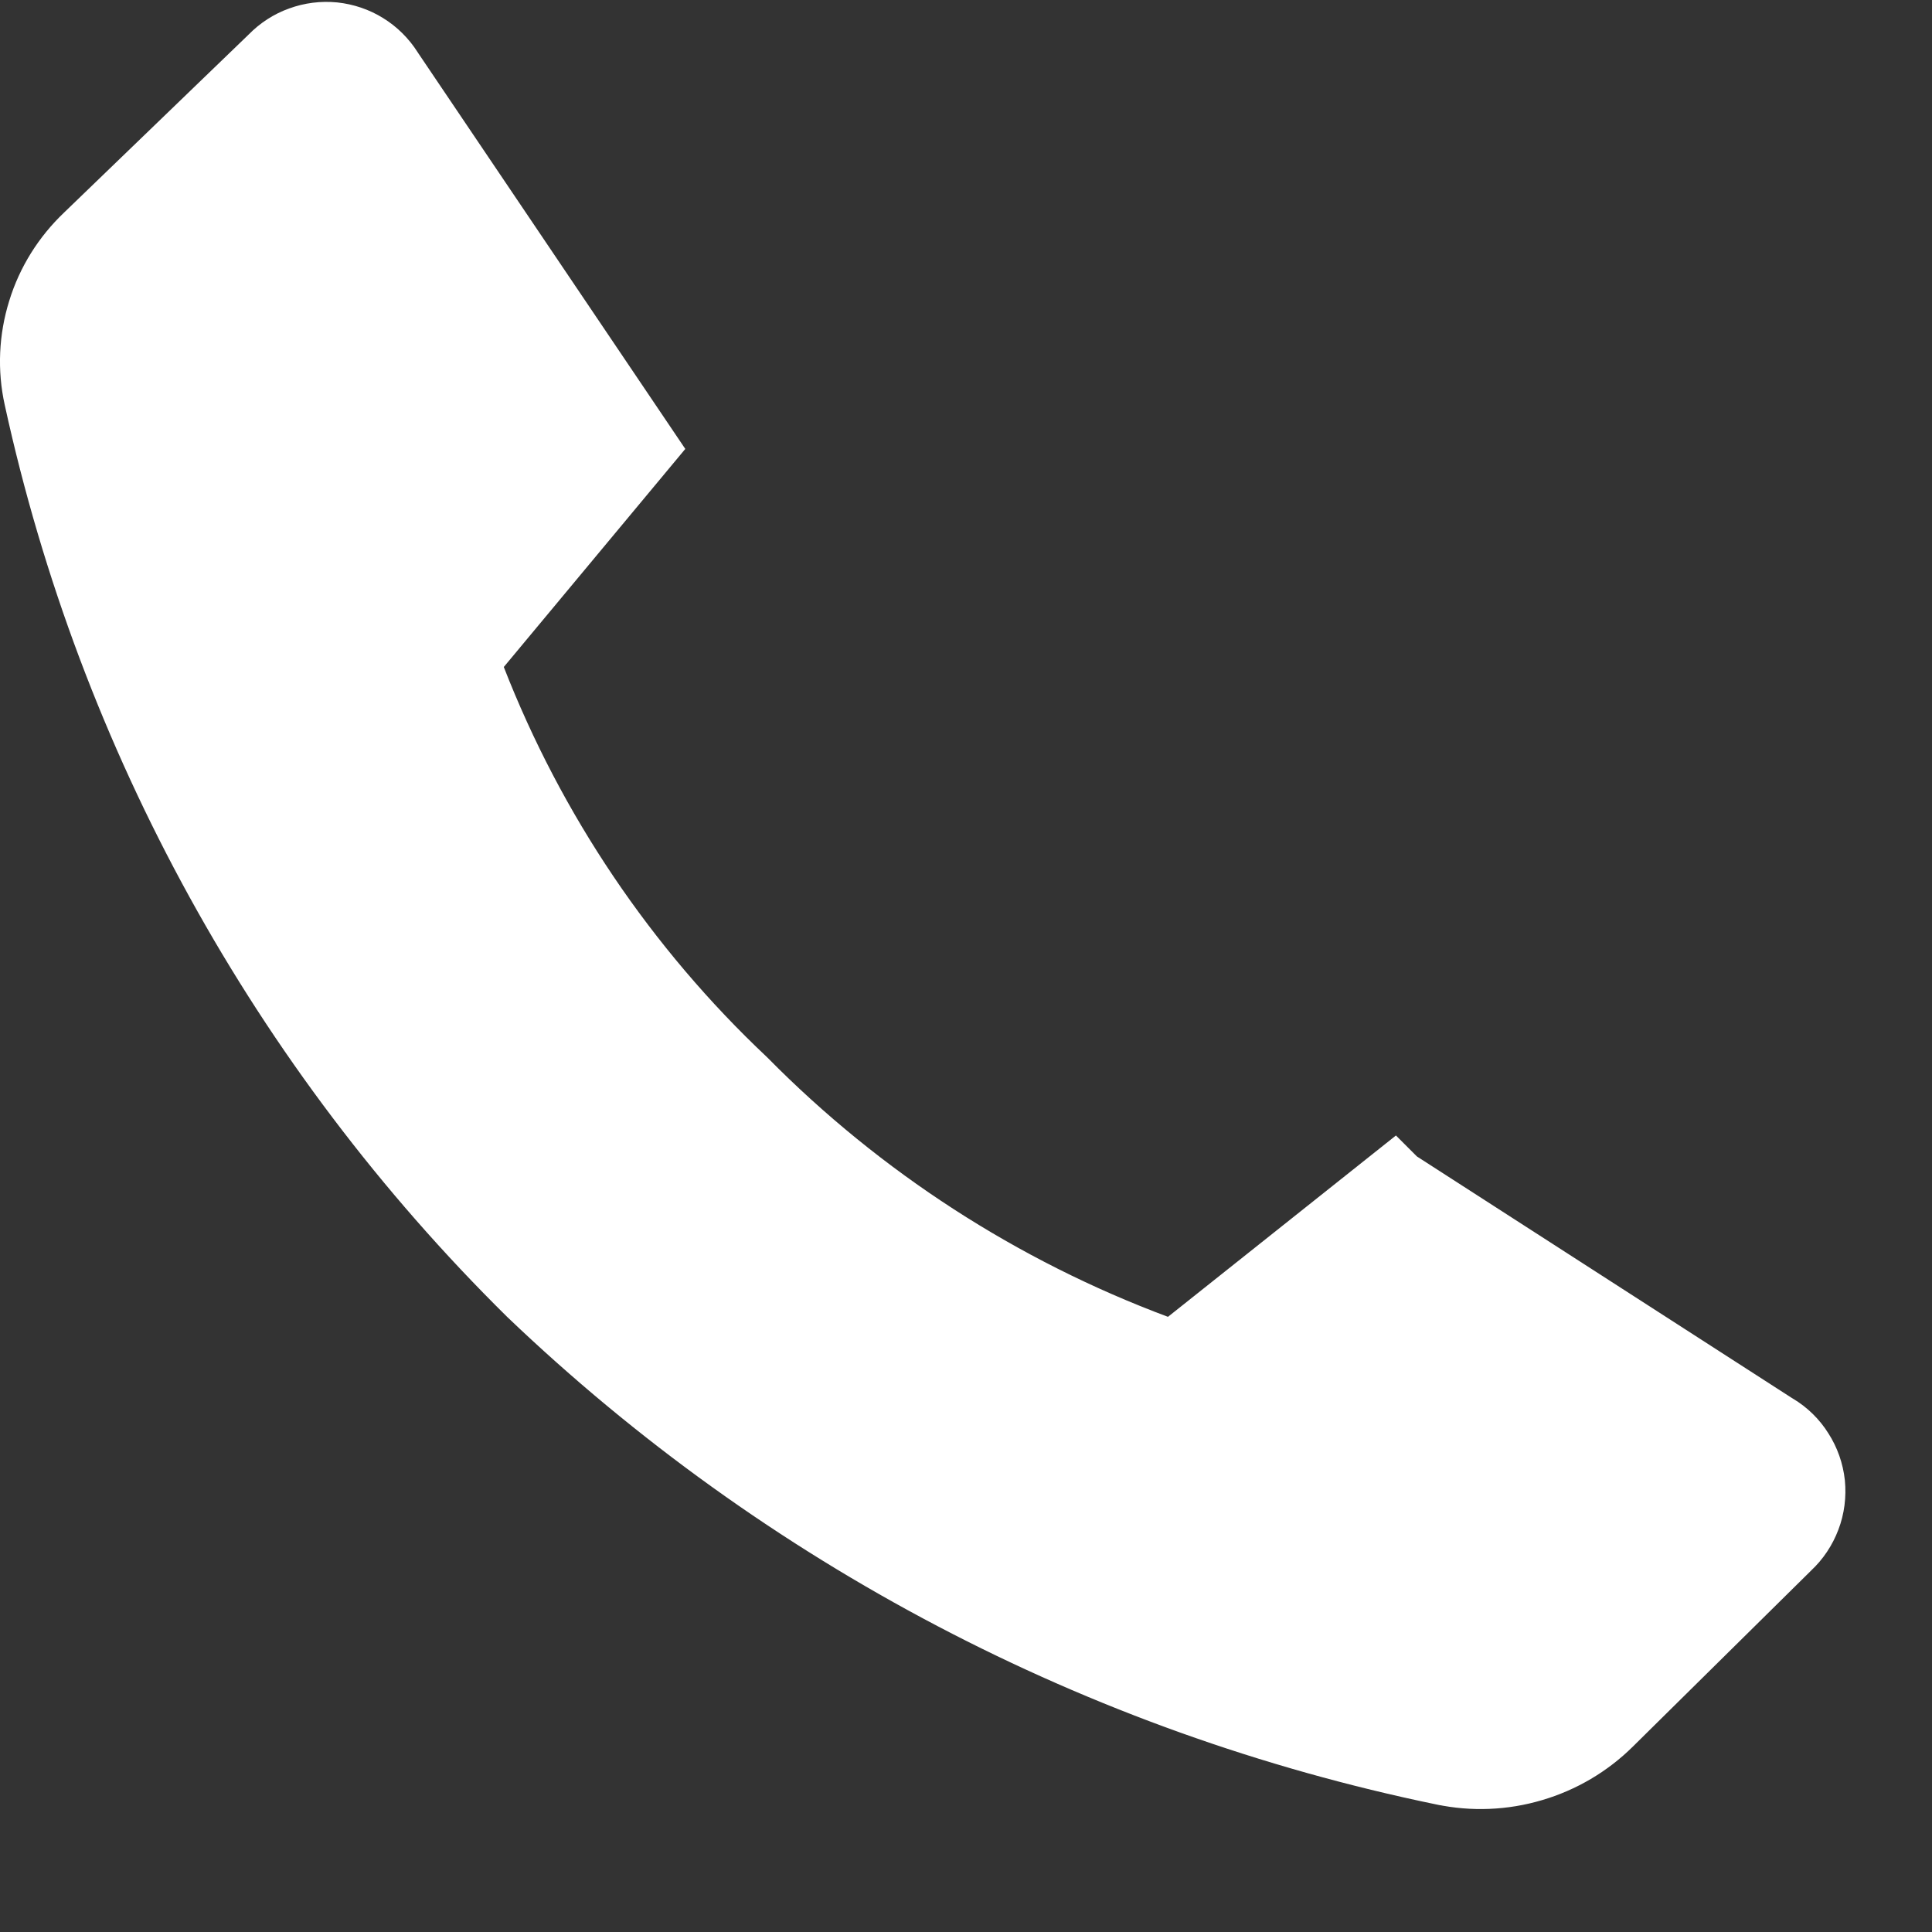 <svg width="13" height="13" viewBox="0 0 13 13" fill="none" xmlns="http://www.w3.org/2000/svg">
<rect x="0" y="0" width="13" height="13" fill="#333333" stroke="none"/>
<path d="M7.772 9.095L7.905 9.144L8.015 9.056L9.374 7.975L9.376 7.977L11.928 9.621L11.928 9.621L11.935 9.625C11.999 9.663 12.053 9.716 12.092 9.779C12.132 9.841 12.157 9.913 12.165 9.986C12.172 10.06 12.163 10.135 12.136 10.205C12.11 10.274 12.068 10.337 12.014 10.387L12.014 10.387L12.008 10.393L10.812 11.574L10.812 11.574C10.671 11.714 10.496 11.817 10.305 11.873C10.113 11.93 9.911 11.938 9.716 11.897L9.715 11.897C7.411 11.421 5.287 10.307 3.586 8.681C1.924 7.04 0.774 4.952 0.276 2.671C0.234 2.481 0.243 2.284 0.301 2.098C0.358 1.912 0.463 1.745 0.604 1.611L0.604 1.611L0.606 1.609L1.846 0.413L1.846 0.413L1.851 0.408C1.902 0.356 1.963 0.316 2.031 0.292C2.099 0.267 2.172 0.258 2.244 0.265C2.316 0.273 2.385 0.296 2.446 0.334C2.508 0.372 2.56 0.424 2.599 0.485L2.599 0.485L2.602 0.49L4.299 3.005L3.197 4.329L3.103 4.442L3.157 4.579C3.558 5.608 4.183 6.535 4.987 7.293C5.773 8.089 6.724 8.704 7.772 9.095Z" fill="white" stroke="white" stroke-width="0.5"/>
</svg>
